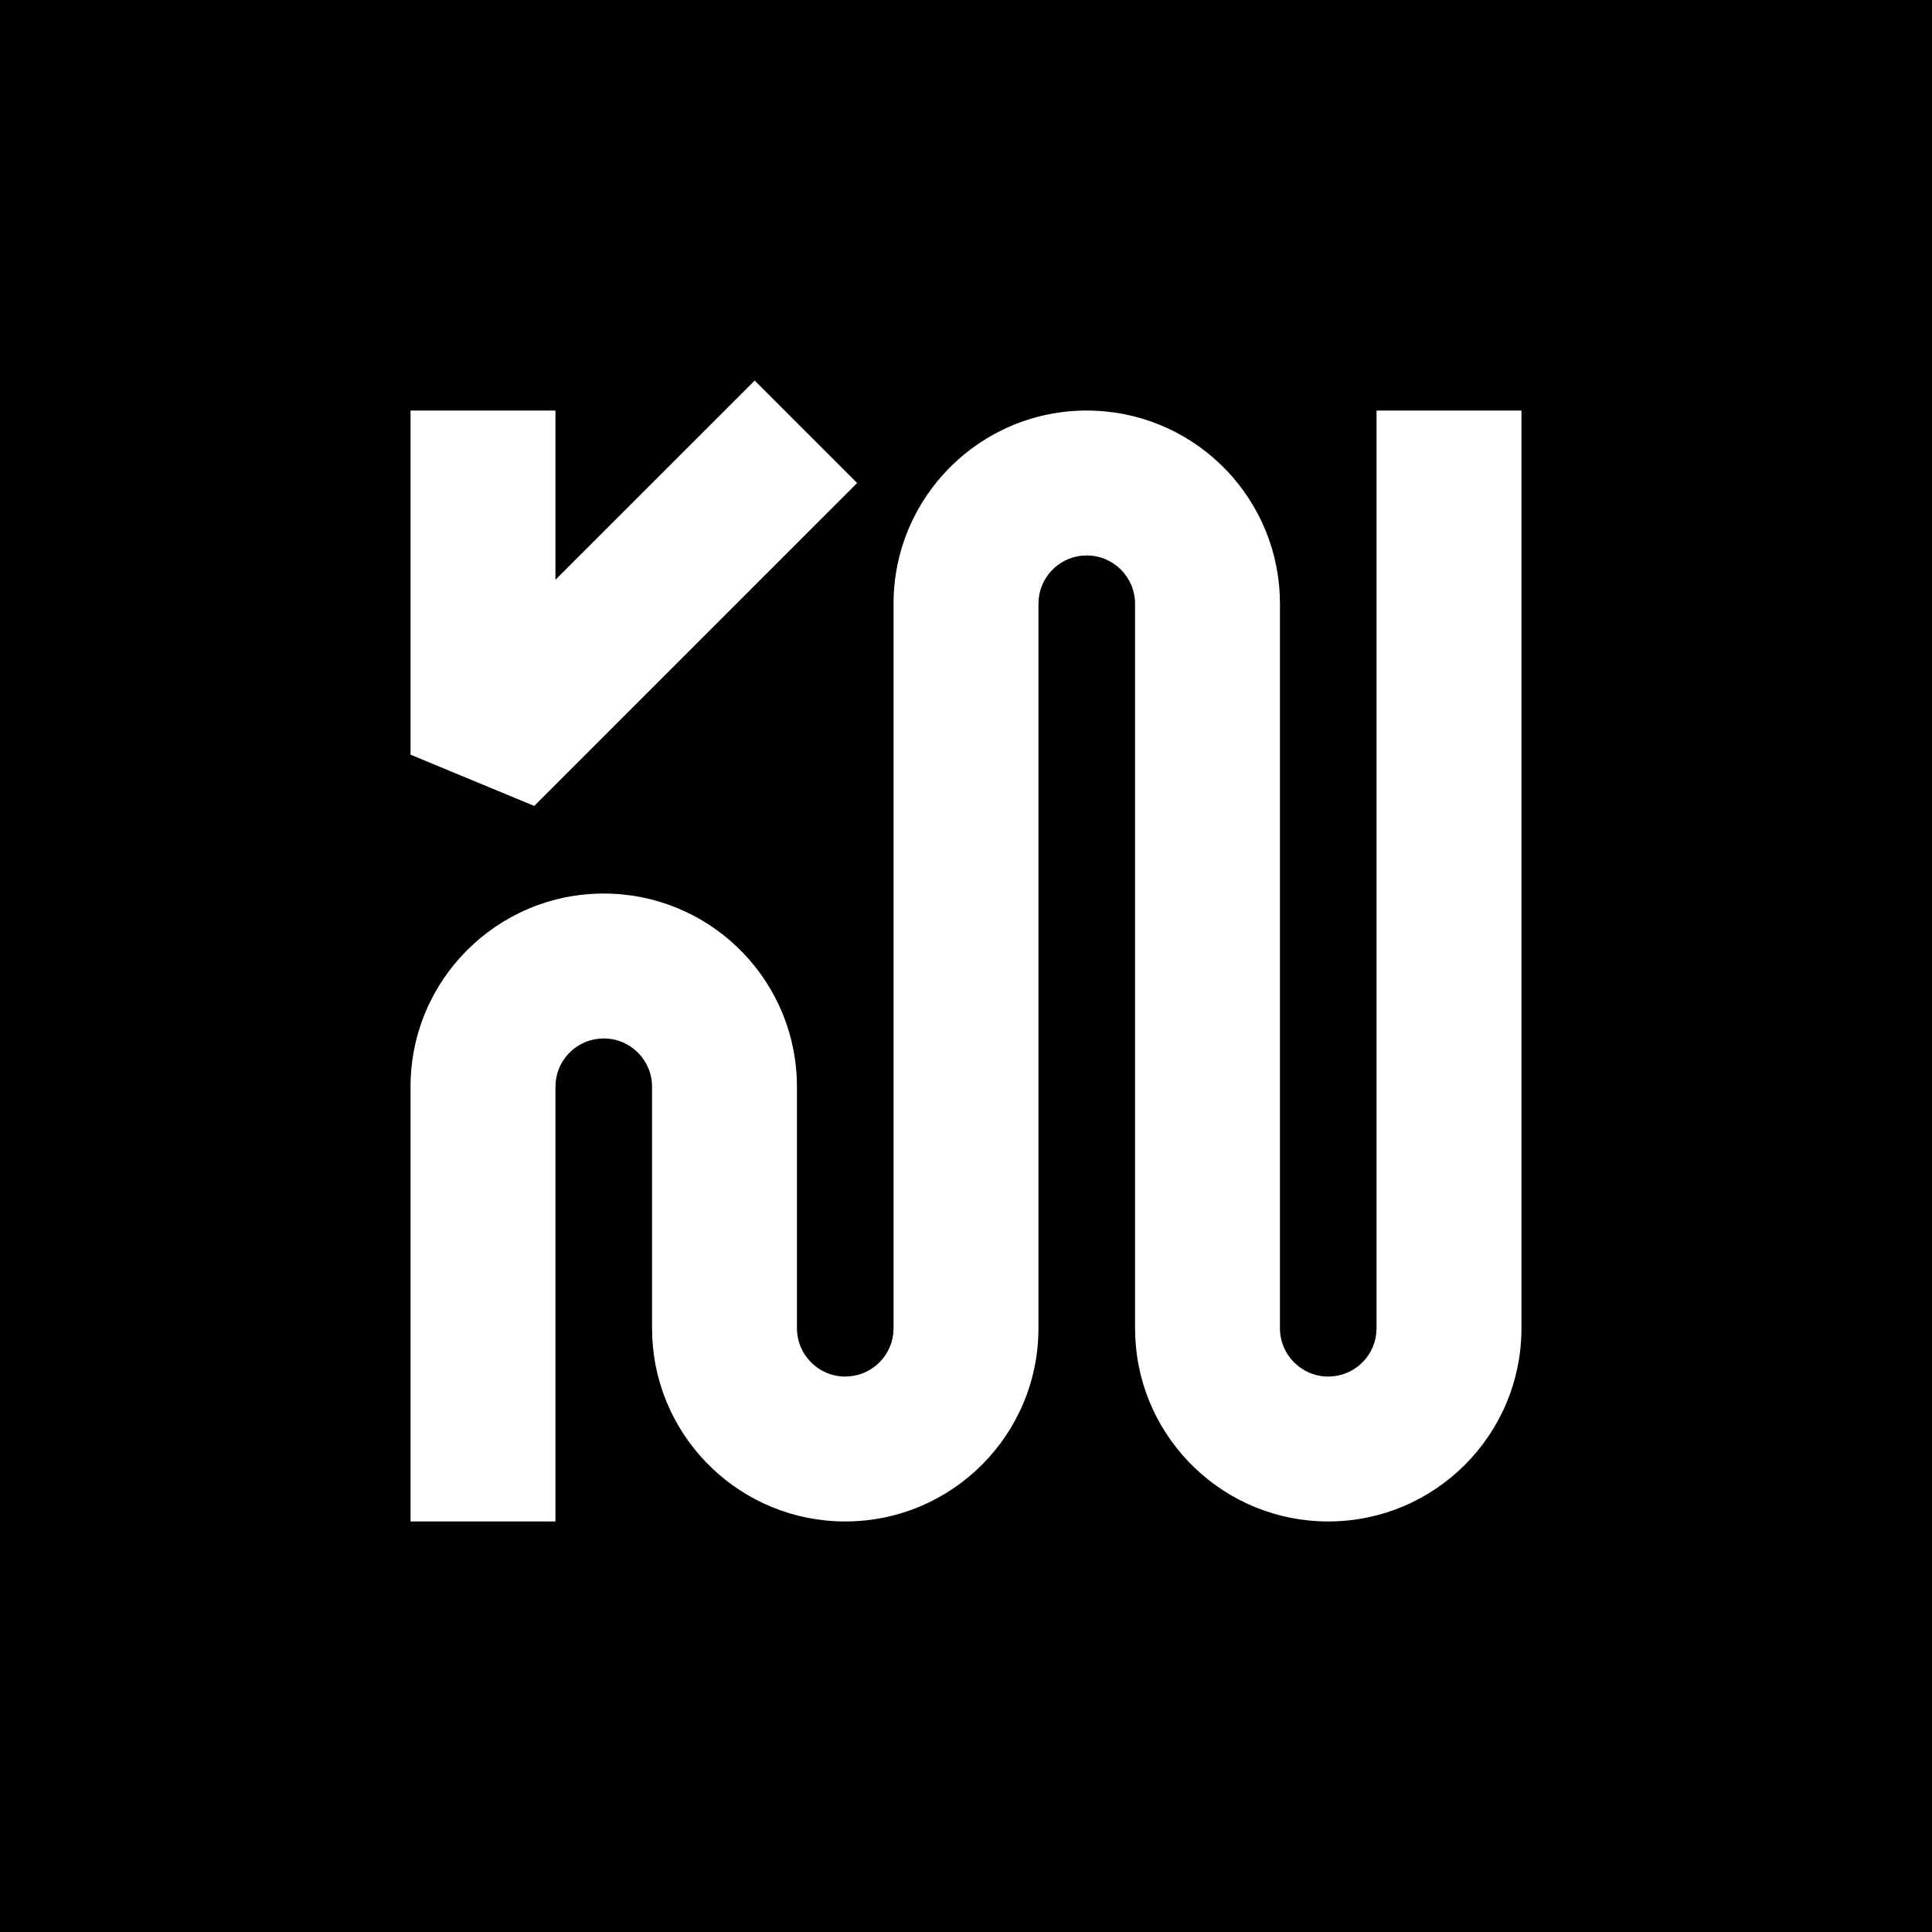 <svg role="img" viewBox="0 0 40 40" xmlns="http://www.w3.org/2000/svg">
  <title>Knoword logo</title>
  <path d="M40,0 L40,40 L0,40 L0,0 L40,0 Z M31.5,8.5 L28.5,8.5 L28.5,27.5 L28.493,27.617 C28.436,28.114 28.013,28.5 27.5,28.5 C26.948,28.5 26.5,28.052 26.5,27.5 L26.5,27.5 L26.5,12.5 L26.495,12.3 C26.391,10.184 24.642,8.5 22.5,8.5 C20.291,8.5 18.5,10.291 18.5,12.5 L18.5,12.5 L18.5,27.5 L18.493,27.617 C18.436,28.114 18.013,28.5 17.5,28.5 C16.948,28.5 16.5,28.052 16.5,27.5 L16.5,27.5 L16.5,22.5 L16.495,22.3 C16.391,20.184 14.642,18.5 12.5,18.5 C10.291,18.5 8.5,20.291 8.5,22.5 L8.5,22.5 L8.5,31.5 L11.5,31.5 L11.5,22.5 L11.507,22.383 C11.564,21.886 11.987,21.5 12.5,21.5 C13.052,21.5 13.5,21.948 13.5,22.5 L13.5,22.5 L13.5,27.5 L13.505,27.7 C13.609,29.816 15.358,31.5 17.5,31.5 C19.709,31.5 21.5,29.709 21.5,27.5 L21.5,27.5 L21.5,12.5 L21.507,12.383 C21.564,11.886 21.987,11.5 22.5,11.5 C23.052,11.5 23.5,11.948 23.5,12.5 L23.5,12.5 L23.5,27.5 L23.505,27.7 C23.609,29.816 25.358,31.5 27.5,31.5 C29.709,31.5 31.5,29.709 31.5,27.5 L31.5,27.5 L31.5,8.5 Z M15.625,7.879 L11.5,12.003 L11.5,8.5 L8.5,8.5 L8.5,15.625 L11.061,16.686 L17.746,10 L15.625,7.879 Z" />
</svg>